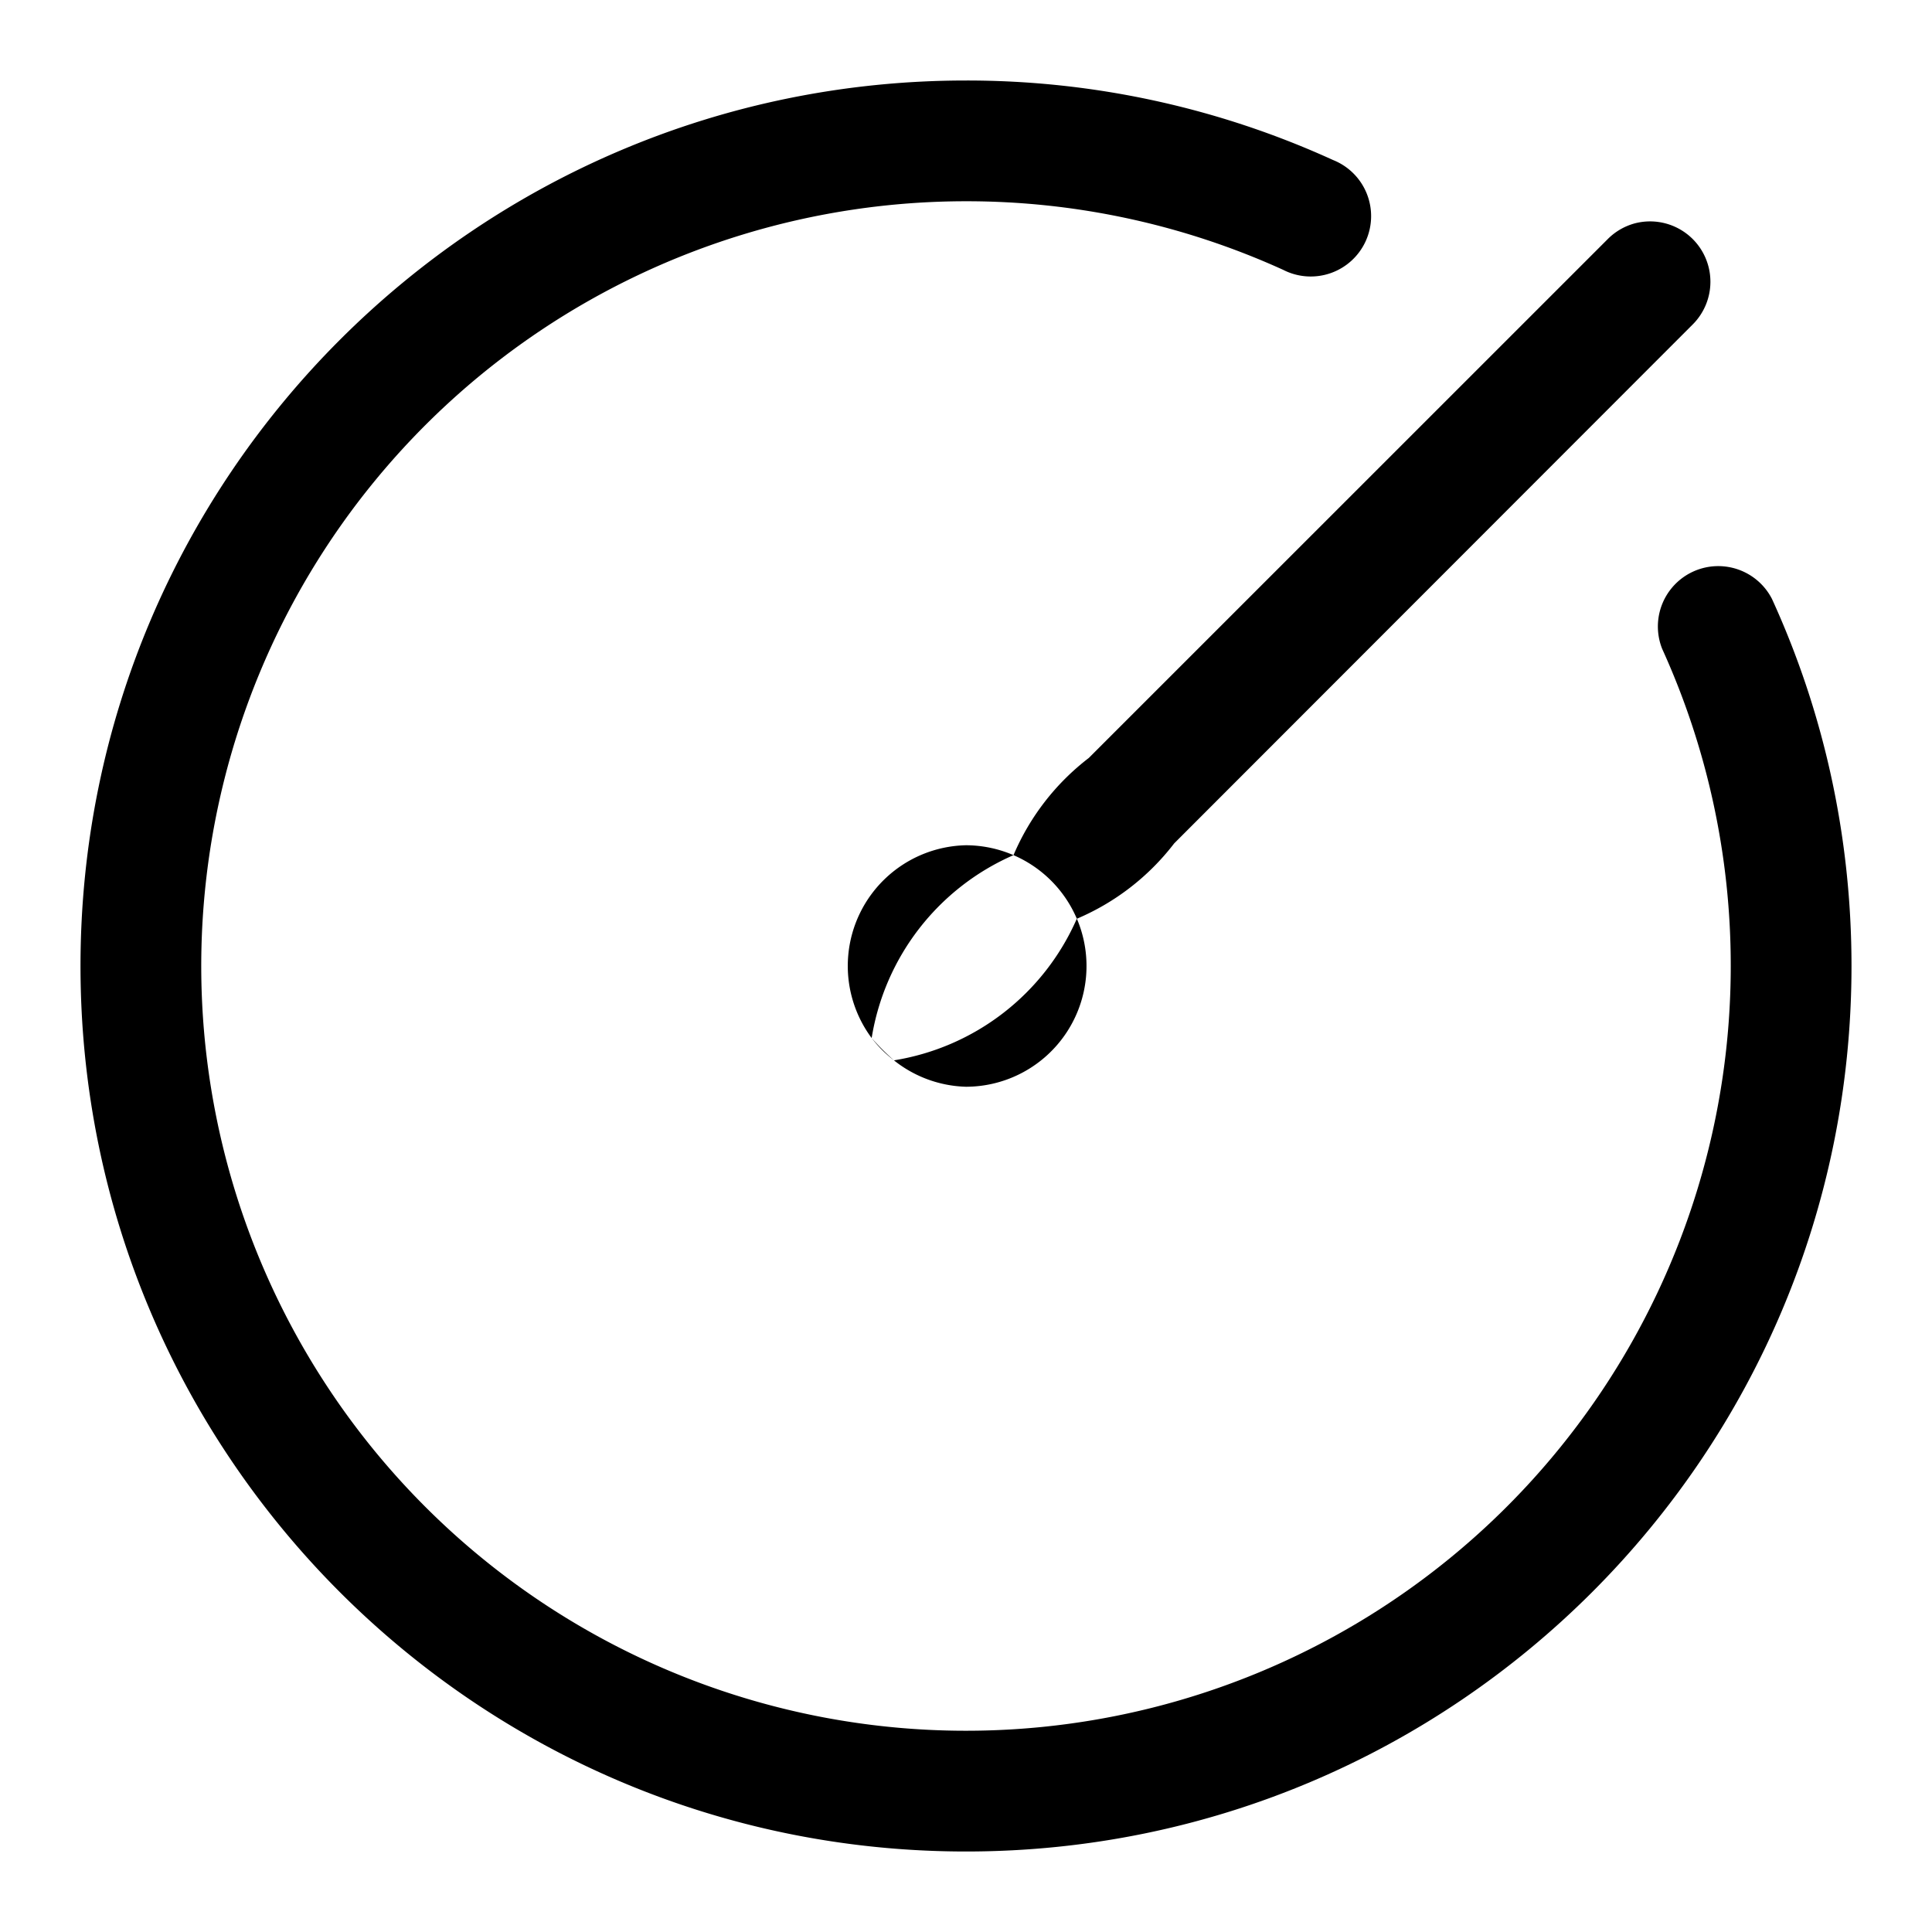 <svg xmlns="http://www.w3.org/2000/svg" width="24" height="24" viewBox="0 0 24 24"><path d="M12 1C5.925 1 1 5.925 1 12s4.925 11 11 11 11-4.925 11-11c0-1.626-.352-3.17-.988-4.56a.75.75 0 0 0-1.364.62A9.5 9.5 0 0 1 21.5 12 9.5 9.5 0 1 1 12 2.5a9.5 9.5 0 0 1 3.94.852.75.75 0 1 0 .62-1.364A10.95 10.95 0 0 0 12 1zm8.307 1.775a.75.75 0 0 0-.336.196l-6.446 6.445a3 3 0 0 0-.935 1.207 1.5 1.5 0 0 1 .787.79 3 3 0 0 0 1.209-.936l6.443-6.448a.75.75 0 0 0 0-1.058.75.75 0 0 0-.722-.196zm-6.93 8.637a3 3 0 0 1-2.272 1.76A1.5 1.5 0 0 0 12 13.5a1.5 1.5 0 0 0 1.377-2.088zm-2.272 1.76a1.5 1.5 0 0 1-.277-.277 3 3 0 0 0 .277.277zm-.277-.277a3 3 0 0 1 1.762-2.272A1.5 1.5 0 0 0 12 10.5a1.5 1.5 0 0 0-1.172 2.395z"/></svg>